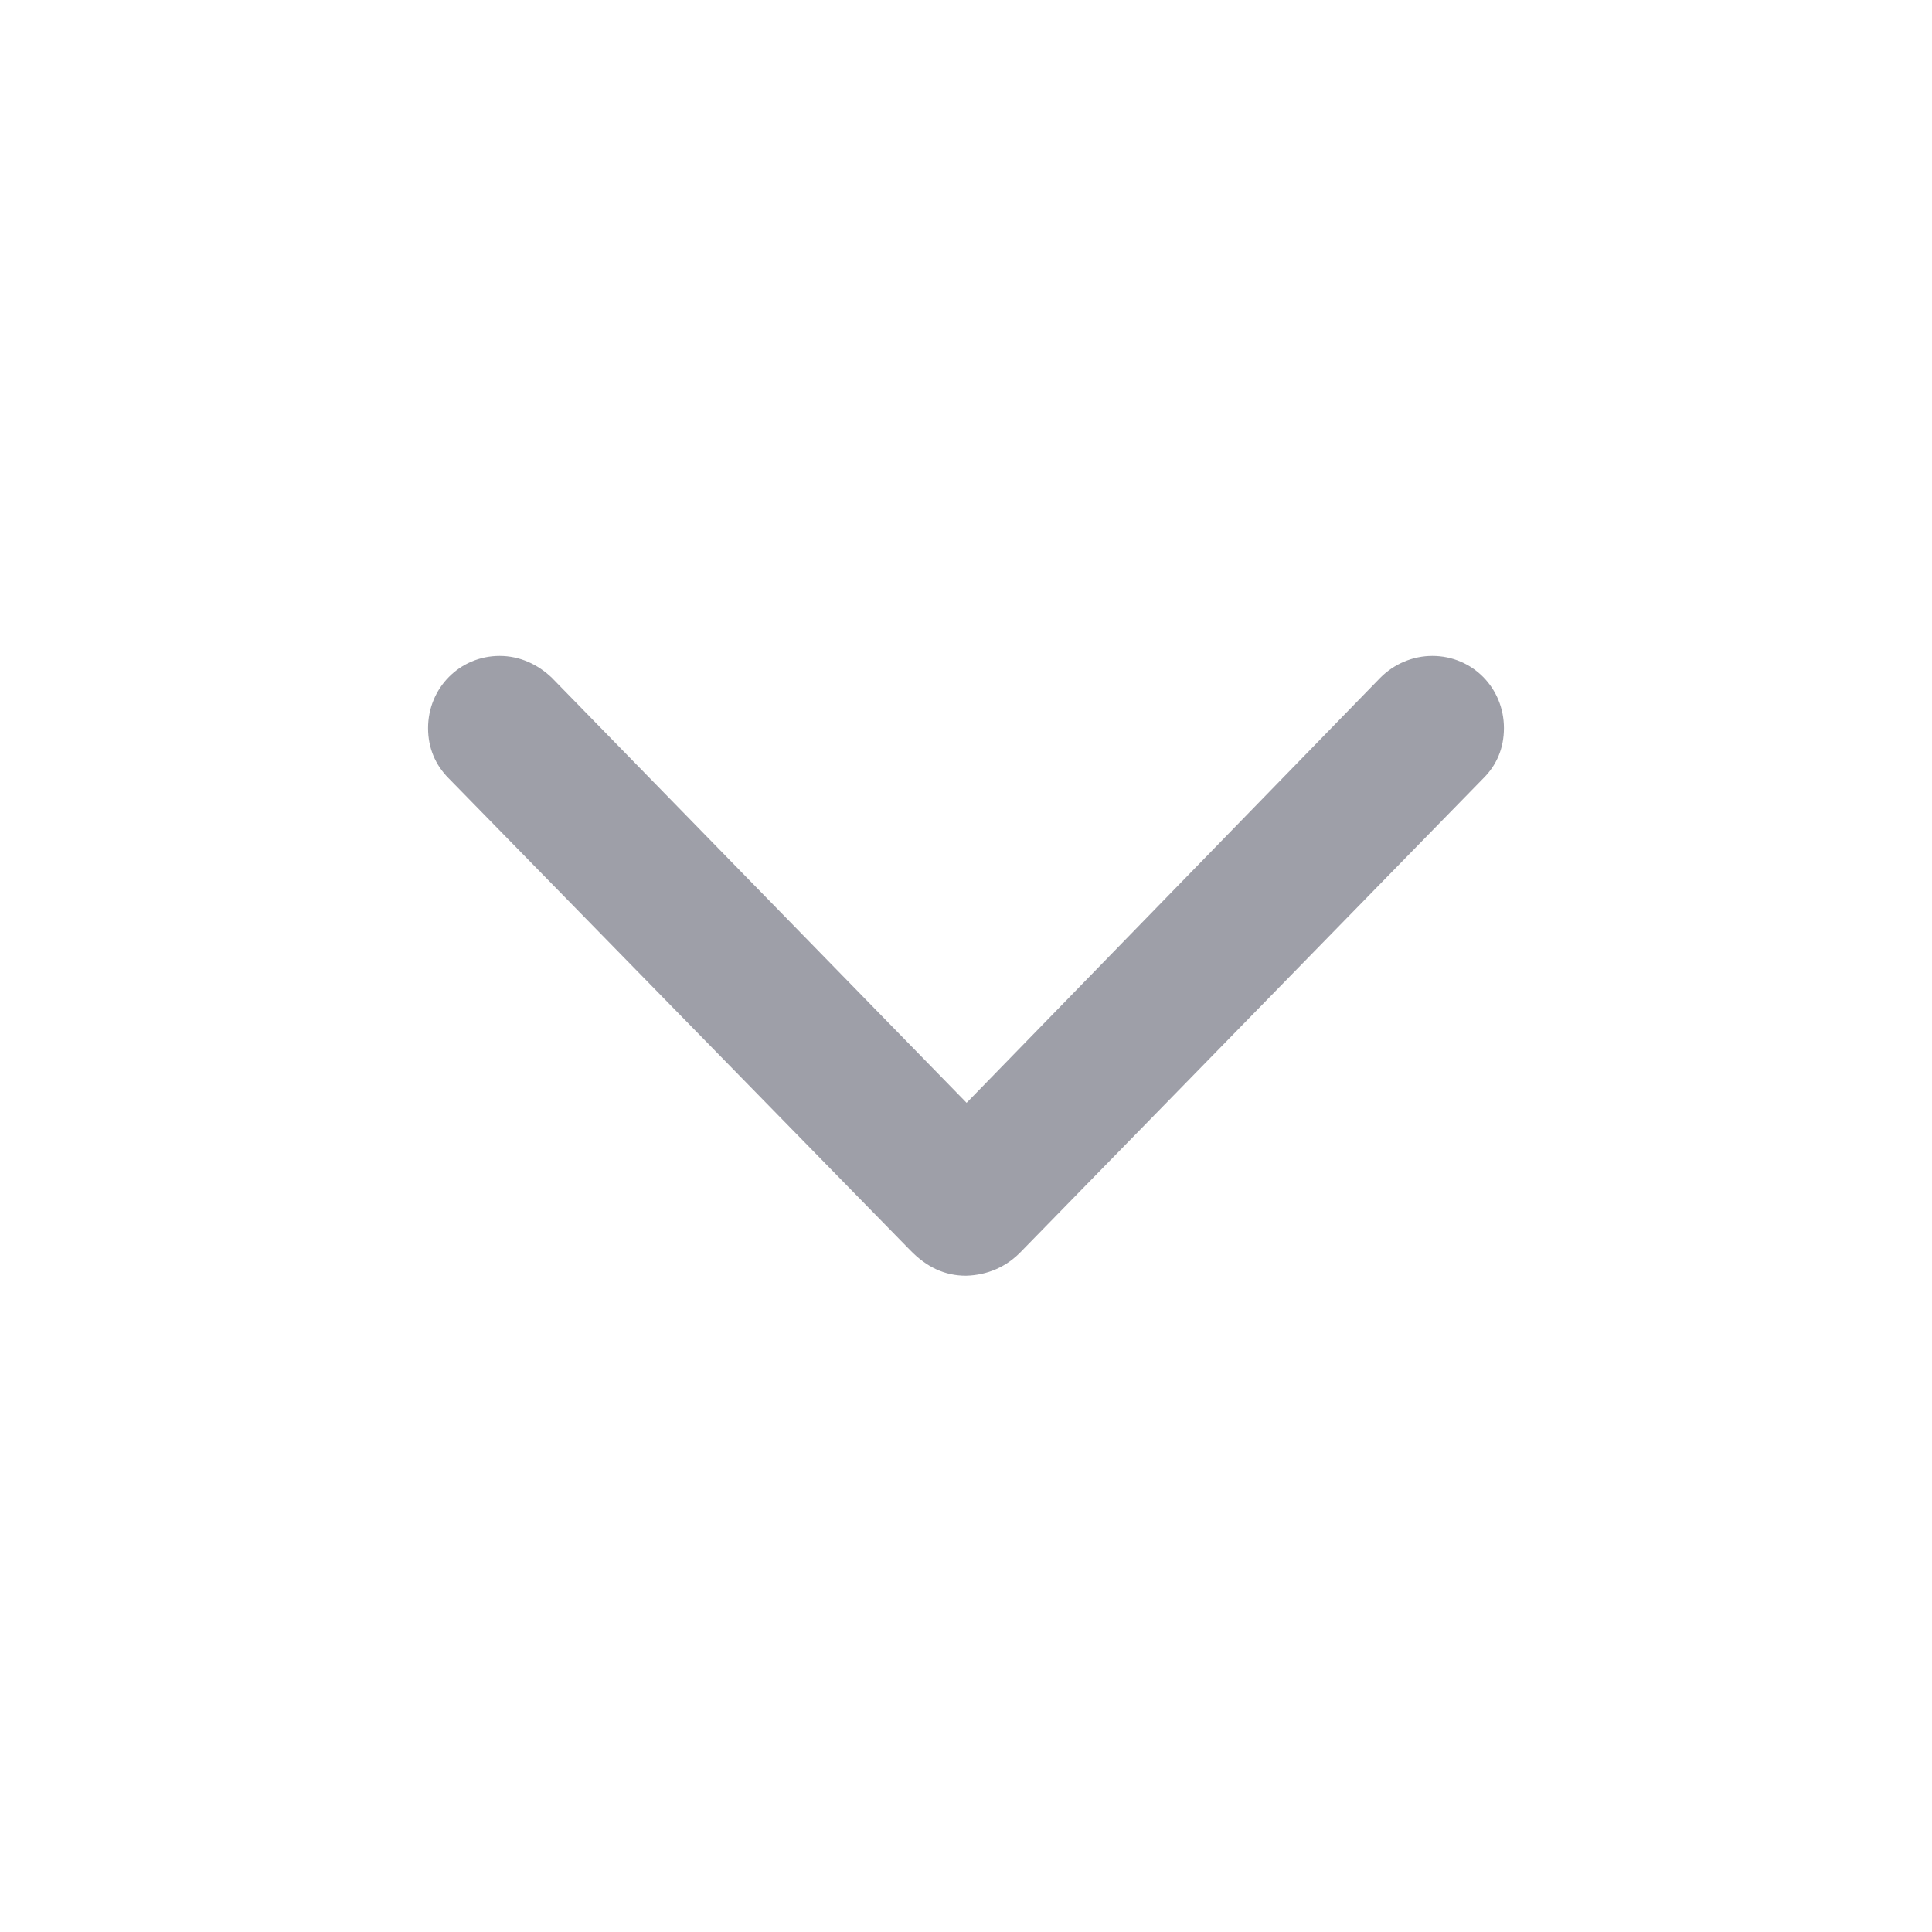 <svg width="16" height="16" viewBox="0 0 16 16" fill="none" xmlns="http://www.w3.org/2000/svg">
<path d="M8 10.565C8.176 10.56 8.337 10.494 8.467 10.354L12.284 6.446C12.395 6.336 12.455 6.195 12.455 6.03C12.455 5.698 12.194 5.432 11.862 5.432C11.702 5.432 11.546 5.497 11.431 5.613L8.005 9.133L4.57 5.613C4.454 5.502 4.304 5.432 4.138 5.432C3.807 5.432 3.545 5.698 3.545 6.03C3.545 6.195 3.606 6.336 3.716 6.446L7.538 10.354C7.674 10.494 7.824 10.565 8 10.565Z" fill="#0D1126" fill-opacity="0.4"/>
</svg>
